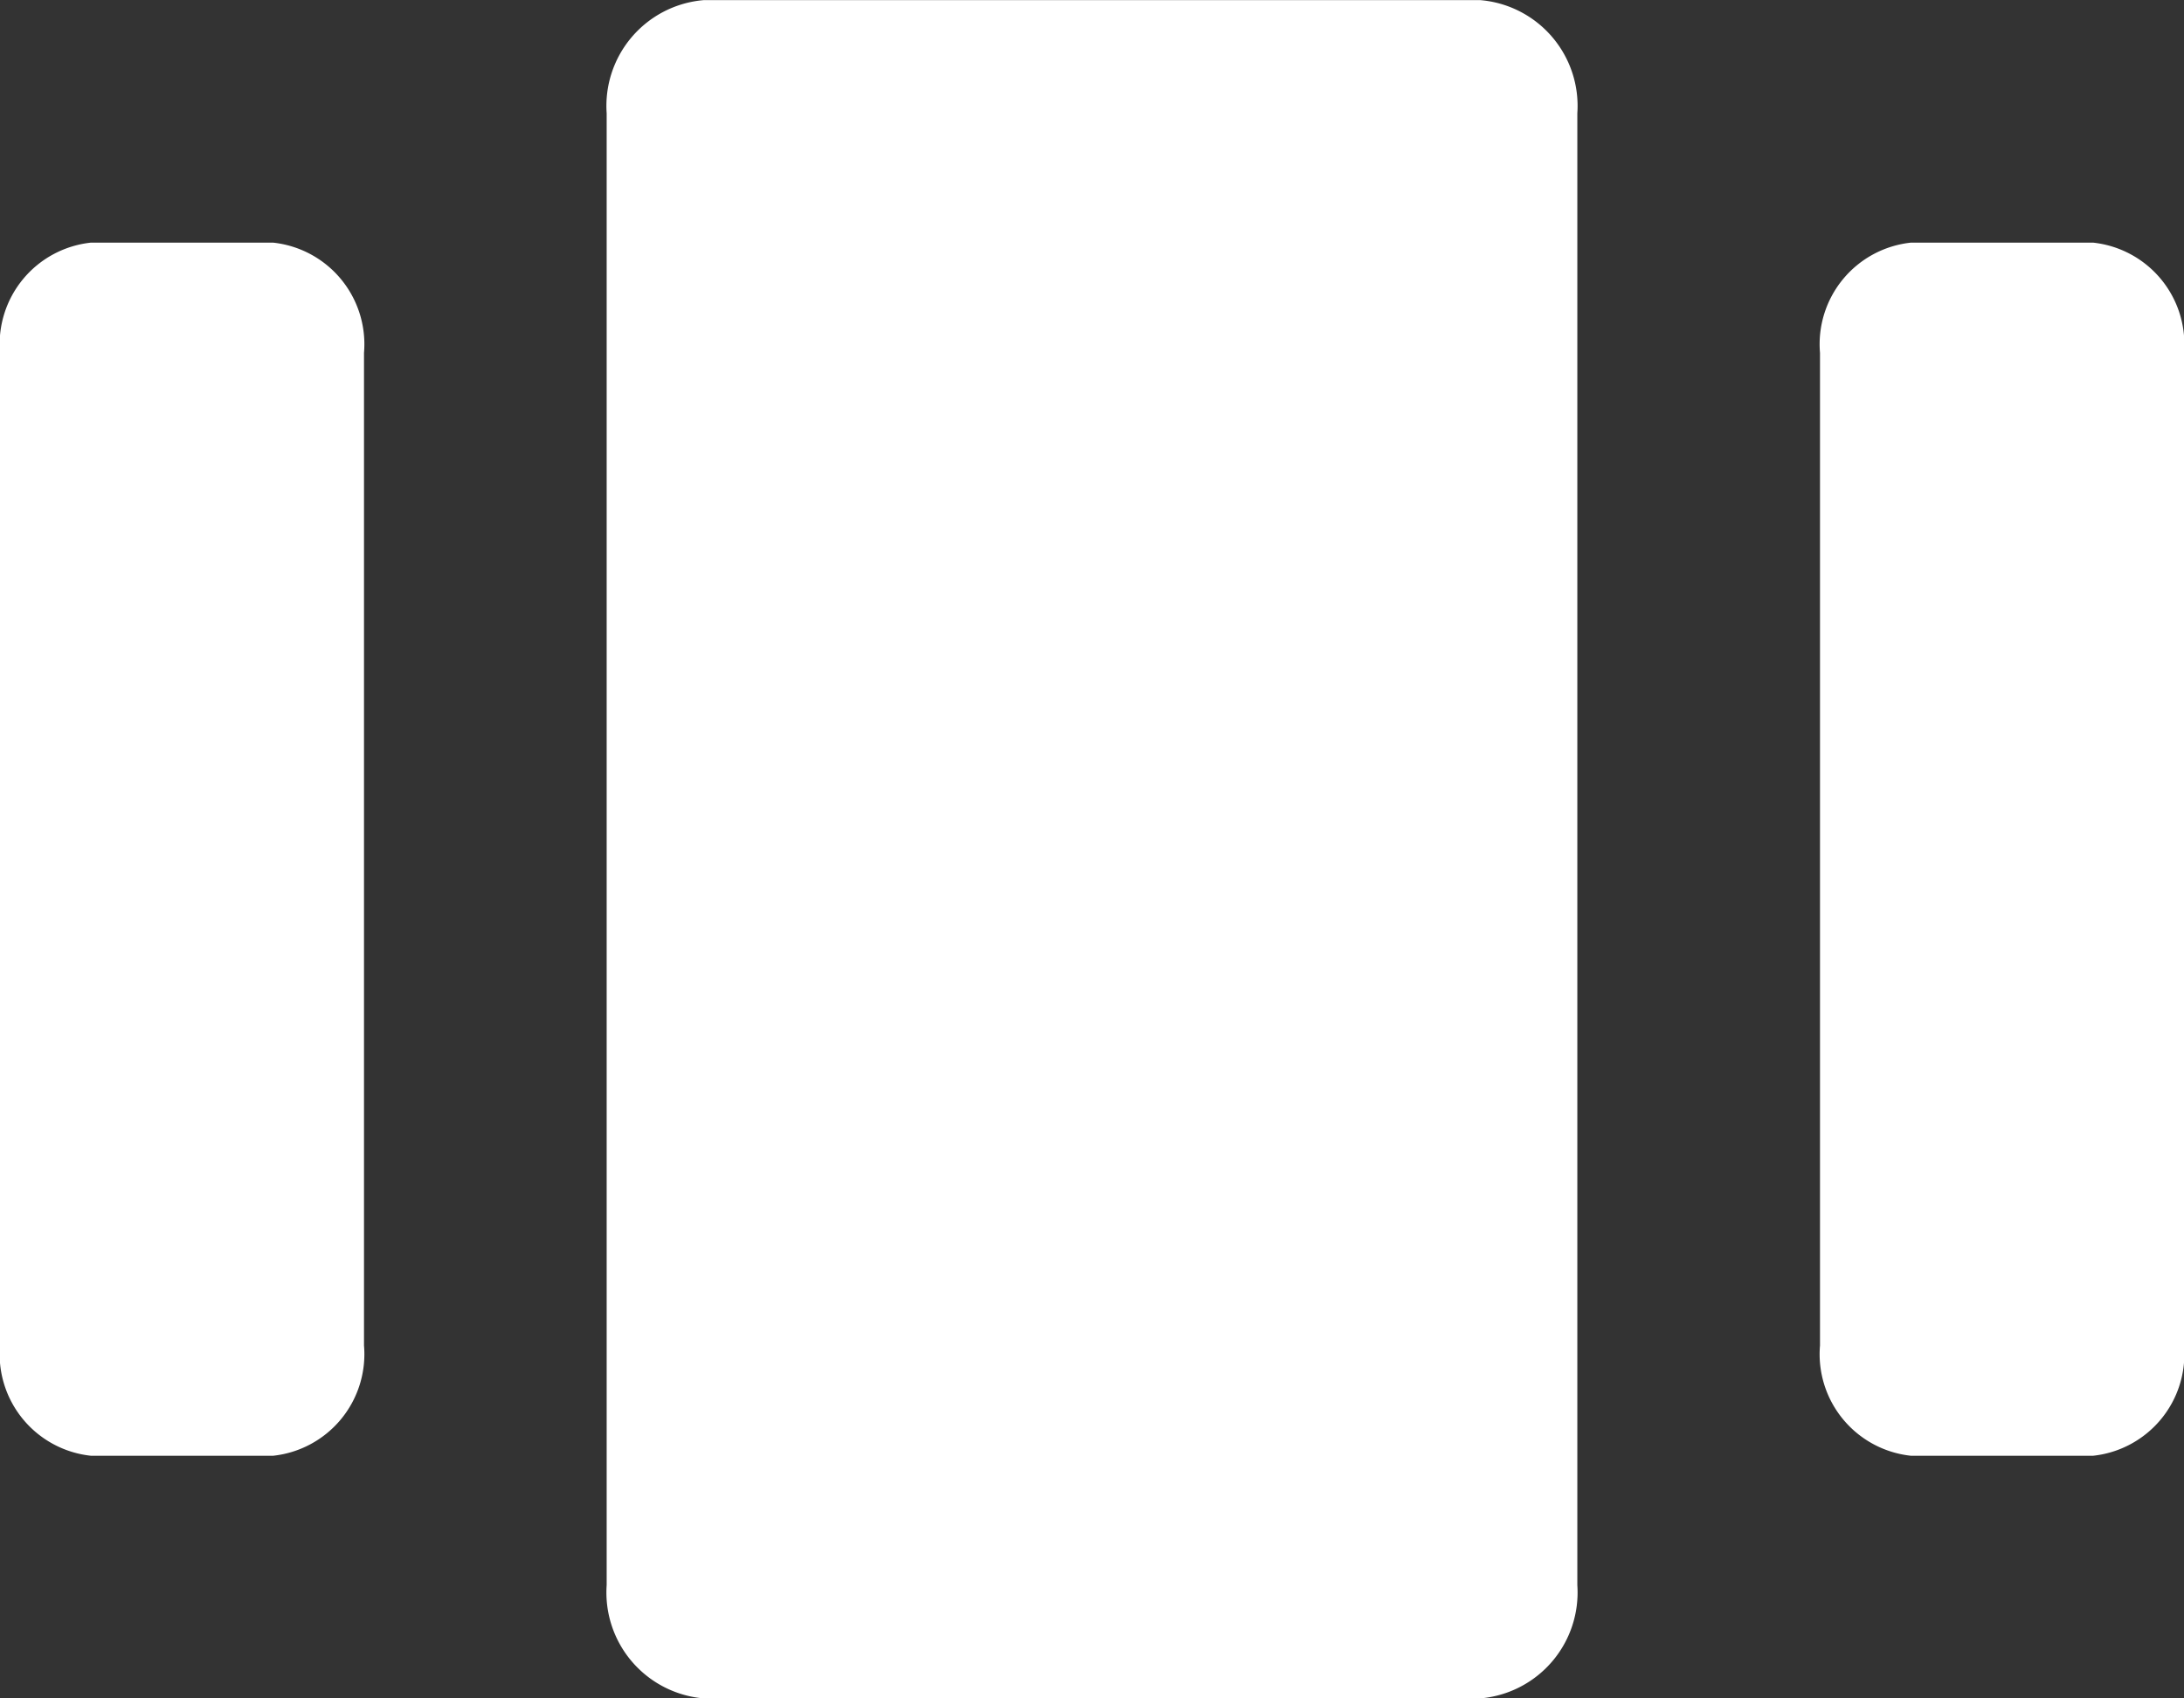 <svg xmlns="http://www.w3.org/2000/svg" width="18" height="14" viewBox="0 0 18 14">
  <rect x="0" y="0" width="18" height="14" fill="#333333" stroke="none"/>
  <path id="Icon" d="M148.867,524h-6.4a.876.876,0,0,1-.8-.934V510.934a.875.875,0,0,1,.8-.933h6.4a.875.875,0,0,1,.8.933v12.133A.876.876,0,0,1,148.867,524Zm5.05-2h-1.5a.842.842,0,0,1-.75-.909v-8.182a.842.842,0,0,1,.75-.909h1.5a.842.842,0,0,1,.75.909v8.182A.842.842,0,0,1,153.917,522Zm-15,0h-1.5a.842.842,0,0,1-.75-.909v-8.182a.842.842,0,0,1,.75-.909h1.5a.842.842,0,0,1,.75.909v8.182A.842.842,0,0,1,138.917,522Z" transform="translate(-136.667 -510)" fill="#fff"/>
</svg>
